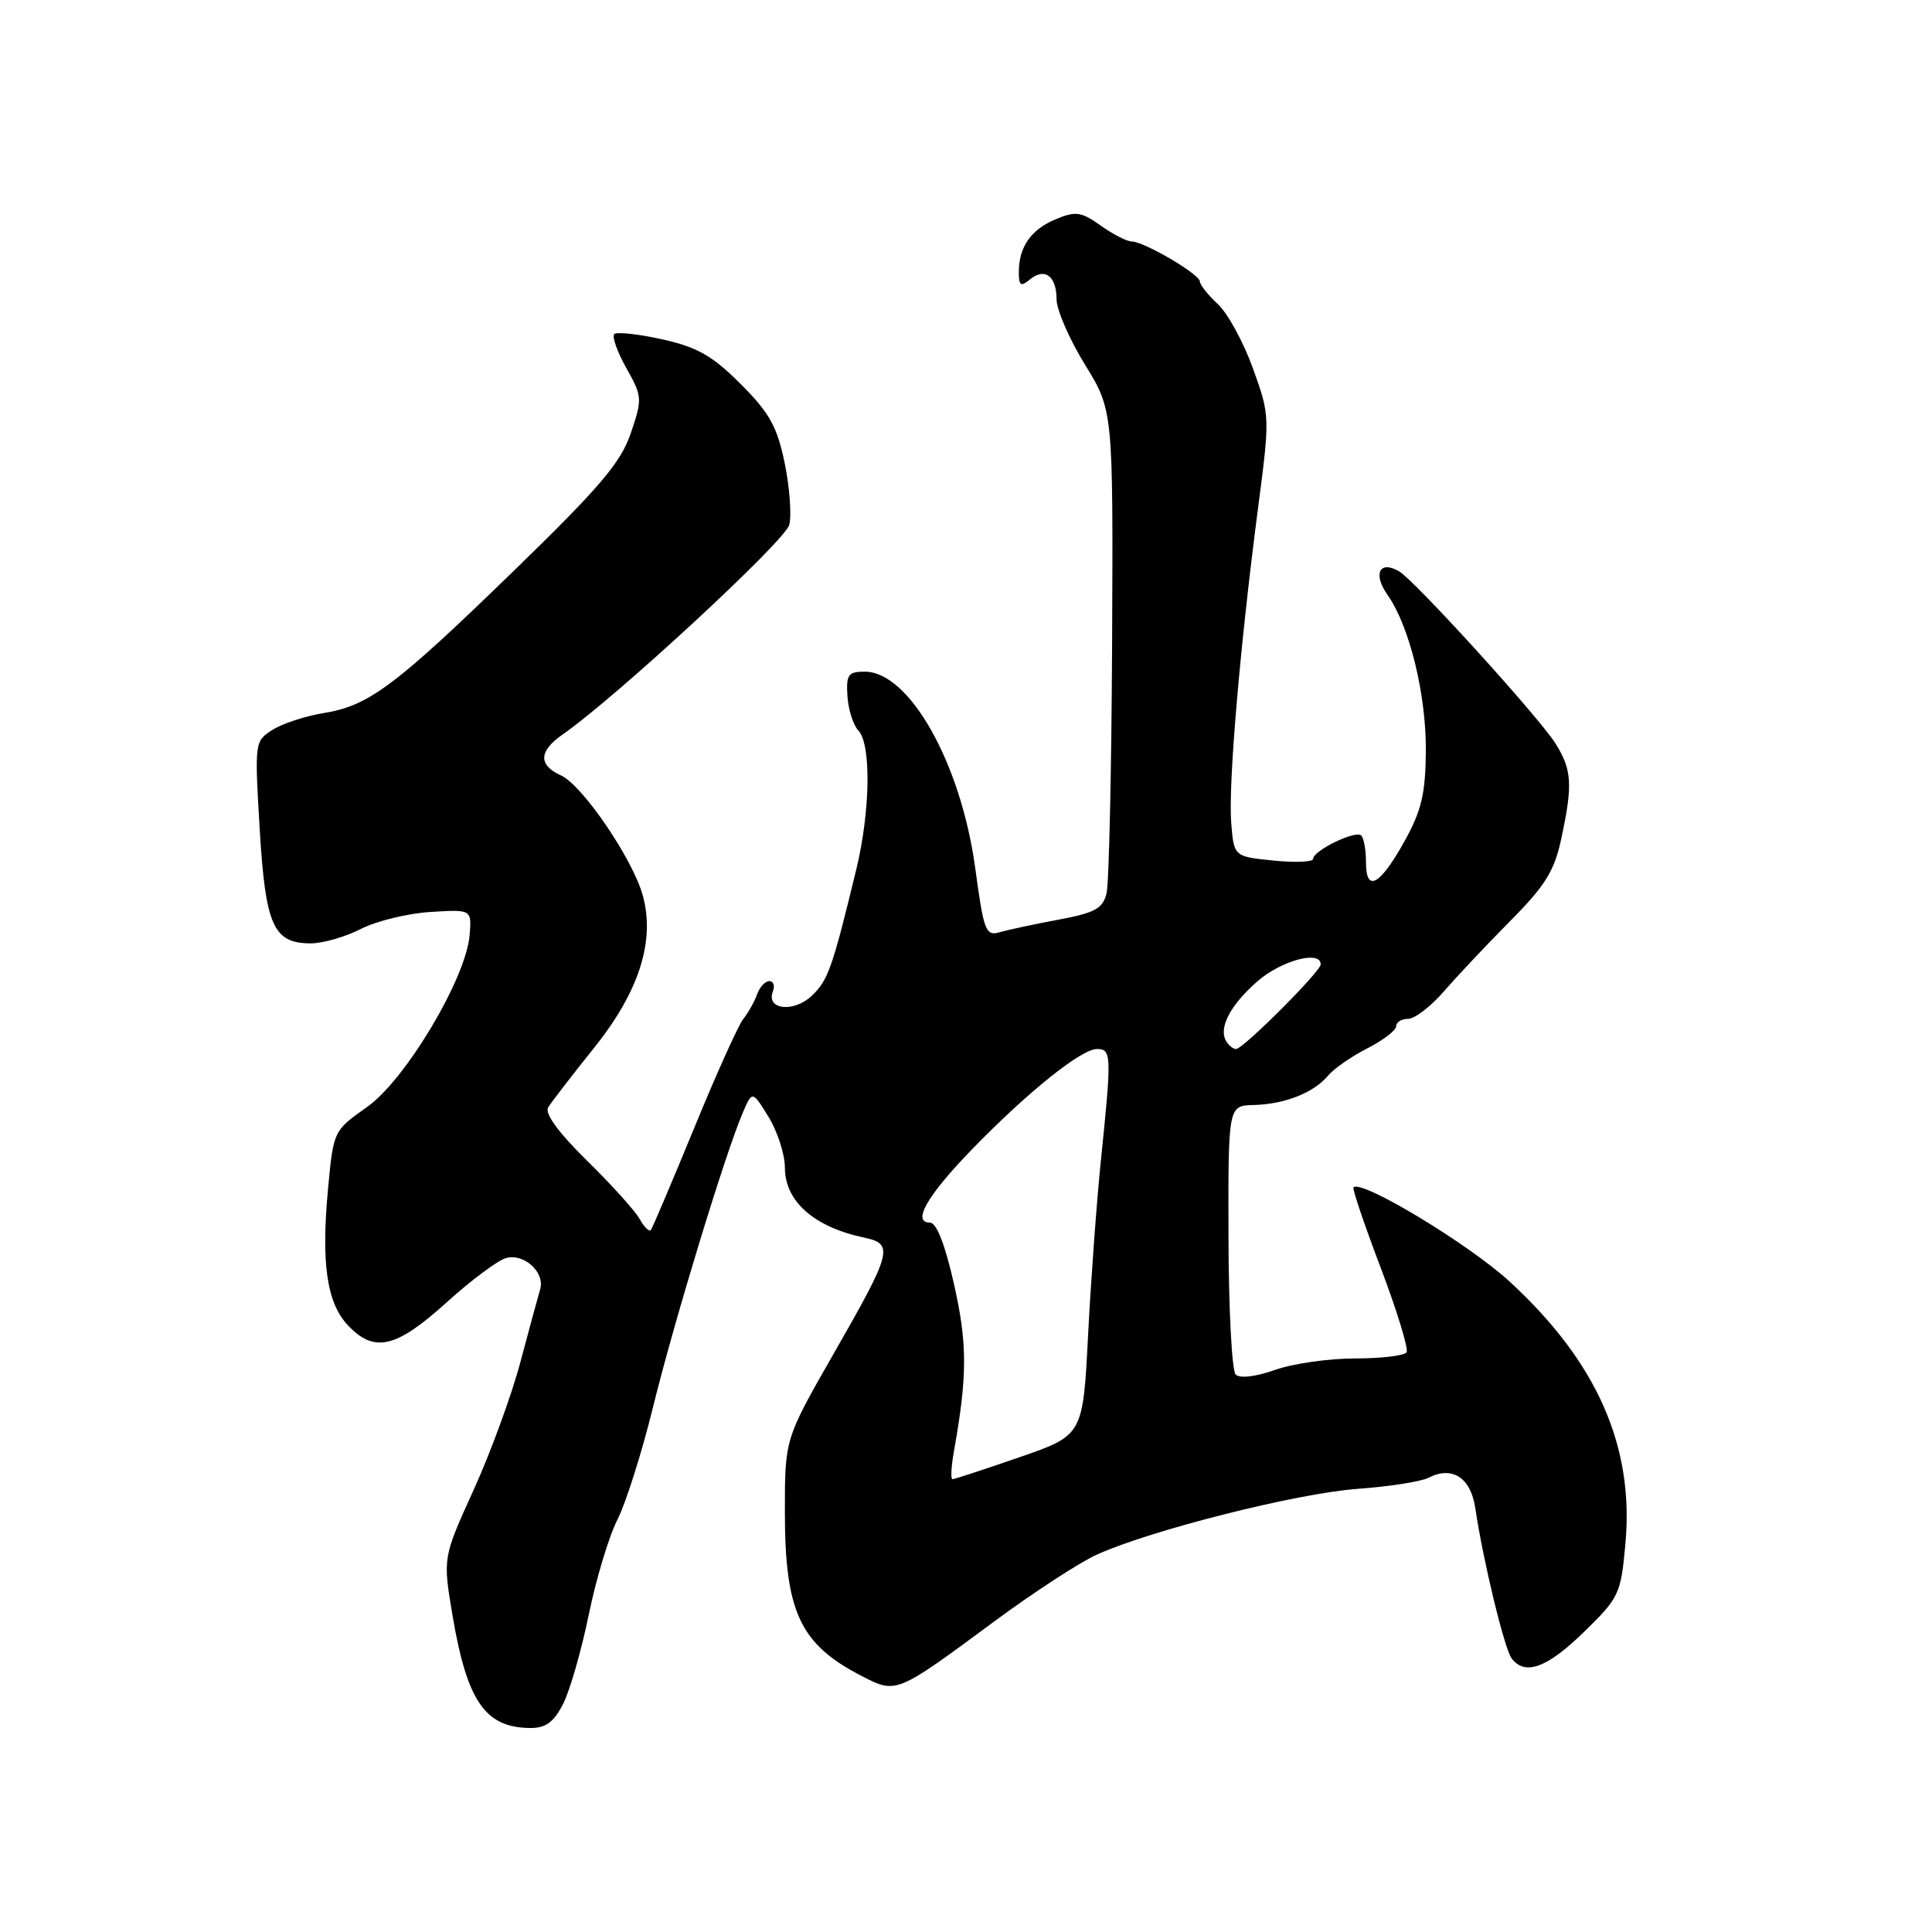 <?xml version="1.0" encoding="UTF-8" standalone="no"?>
<!DOCTYPE svg PUBLIC "-//W3C//DTD SVG 1.1//EN" "http://www.w3.org/Graphics/SVG/1.1/DTD/svg11.dtd" >
<svg xmlns="http://www.w3.org/2000/svg" xmlns:xlink="http://www.w3.org/1999/xlink" version="1.1" viewBox="0 0 256 256">
 <g >
 <path fill="currentColor"
d=" M 74.59 225.83 C 75.49 224.09 77.02 218.78 78.00 214.02 C 78.97 209.27 80.68 203.58 81.80 201.39 C 82.92 199.19 85.05 192.47 86.53 186.45 C 89.28 175.22 96.10 152.85 98.40 147.50 C 99.68 144.50 99.68 144.50 101.84 148.00 C 103.02 149.93 103.99 152.93 104.00 154.68 C 104.00 159.18 107.83 162.57 114.50 163.99 C 118.49 164.83 118.23 165.82 110.43 179.43 C 104.00 190.67 104.00 190.67 104.00 200.27 C 104.00 213.63 106.00 217.89 114.26 222.12 C 118.79 224.45 118.77 224.45 131.81 214.80 C 136.93 211.02 143.00 207.06 145.31 206.01 C 152.41 202.77 171.91 197.85 179.91 197.28 C 184.08 196.98 188.30 196.32 189.29 195.81 C 192.42 194.20 194.88 195.79 195.48 199.81 C 196.50 206.73 199.35 218.50 200.30 219.75 C 202.07 222.08 204.99 221.01 209.88 216.25 C 214.57 211.67 214.77 211.24 215.38 204.50 C 216.54 191.64 211.60 180.46 200.04 169.82 C 194.63 164.85 180.41 156.26 179.34 157.33 C 179.17 157.50 180.79 162.31 182.96 168.01 C 185.12 173.71 186.66 178.74 186.38 179.19 C 186.11 179.63 183.04 180.00 179.57 180.00 C 176.09 180.00 171.31 180.68 168.95 181.52 C 166.36 182.43 164.28 182.68 163.73 182.13 C 163.23 181.63 162.80 173.41 162.78 163.86 C 162.74 146.50 162.74 146.50 166.12 146.42 C 170.22 146.32 174.10 144.79 175.97 142.53 C 176.74 141.61 179.08 139.98 181.18 138.91 C 183.28 137.84 185.00 136.52 185.00 135.98 C 185.00 135.44 185.71 135.00 186.59 135.00 C 187.46 135.00 189.59 133.36 191.34 131.35 C 193.08 129.34 197.03 125.14 200.13 122.02 C 204.76 117.35 205.96 115.41 206.88 111.12 C 208.42 103.96 208.29 101.98 206.10 98.50 C 203.90 95.01 187.43 76.88 185.38 75.70 C 182.79 74.20 181.89 76.04 183.85 78.82 C 186.78 82.97 189.01 92.11 188.93 99.65 C 188.88 105.18 188.34 107.45 186.12 111.44 C 182.84 117.34 181.00 118.35 181.00 114.25 C 181.00 112.65 180.72 111.05 180.37 110.71 C 179.63 109.97 174.00 112.71 174.00 113.80 C 174.00 114.22 171.64 114.32 168.75 114.03 C 163.50 113.50 163.50 113.50 163.14 109.00 C 162.74 103.96 164.30 85.67 166.70 67.31 C 168.28 55.19 168.28 55.09 166.02 48.81 C 164.77 45.34 162.68 41.51 161.37 40.30 C 160.07 39.09 159.00 37.74 158.99 37.30 C 158.98 36.34 151.58 32.00 149.96 32.00 C 149.33 32.00 147.48 31.05 145.86 29.90 C 143.27 28.05 142.54 27.95 139.91 29.04 C 136.62 30.40 135.00 32.71 135.00 36.06 C 135.00 37.86 135.26 38.03 136.46 37.04 C 138.42 35.40 140.00 36.57 140.00 39.66 C 140.00 41.06 141.69 44.94 143.75 48.29 C 147.50 54.38 147.50 54.38 147.36 85.18 C 147.28 102.13 146.95 117.07 146.62 118.39 C 146.12 120.39 145.07 120.96 140.26 121.86 C 137.09 122.45 133.59 123.20 132.48 123.52 C 130.61 124.07 130.36 123.41 129.22 115.01 C 127.33 101.13 120.50 89.00 114.59 89.00 C 112.38 89.00 112.11 89.39 112.29 92.25 C 112.41 94.04 113.06 96.09 113.75 96.82 C 115.46 98.63 115.32 107.51 113.47 115.17 C 110.29 128.30 109.72 129.91 107.55 131.96 C 105.15 134.21 101.48 133.79 102.41 131.37 C 102.70 130.62 102.49 130.00 101.94 130.00 C 101.39 130.00 100.66 130.79 100.32 131.75 C 99.98 132.71 99.16 134.18 98.50 135.00 C 97.84 135.82 94.90 142.35 91.97 149.50 C 89.03 156.65 86.45 162.72 86.24 162.99 C 86.03 163.26 85.35 162.60 84.75 161.51 C 84.14 160.43 81.00 156.94 77.76 153.77 C 74.01 150.09 72.15 147.54 72.63 146.75 C 73.04 146.06 75.76 142.54 78.66 138.92 C 84.68 131.43 86.84 124.70 85.17 118.64 C 83.83 113.81 77.18 104.04 74.34 102.75 C 71.29 101.36 71.38 99.53 74.58 97.30 C 81.66 92.37 104.05 71.66 104.58 69.55 C 104.91 68.24 104.63 64.54 103.97 61.33 C 102.97 56.51 101.96 54.70 98.13 50.87 C 94.39 47.13 92.40 46.00 87.74 44.96 C 84.58 44.26 81.72 43.95 81.39 44.27 C 81.07 44.60 81.79 46.63 82.99 48.77 C 85.11 52.54 85.13 52.85 83.58 57.41 C 82.26 61.29 79.52 64.52 68.20 75.52 C 52.33 90.94 48.88 93.52 42.86 94.49 C 40.46 94.88 37.42 95.88 36.11 96.71 C 33.74 98.21 33.73 98.34 34.41 109.85 C 35.18 122.69 36.22 125.00 41.19 125.00 C 42.78 125.00 45.76 124.14 47.82 123.09 C 49.87 122.04 54.02 121.03 57.03 120.84 C 62.50 120.50 62.50 120.50 62.23 123.89 C 61.77 129.61 53.73 143.10 48.63 146.69 C 44.19 149.82 44.19 149.84 43.47 157.48 C 42.54 167.39 43.30 172.62 46.09 175.60 C 49.58 179.31 52.46 178.65 59.15 172.60 C 62.43 169.63 66.00 166.97 67.08 166.69 C 69.48 166.06 72.25 168.62 71.57 170.86 C 71.30 171.76 70.12 176.10 68.95 180.50 C 67.78 184.90 64.99 192.52 62.75 197.44 C 58.68 206.39 58.68 206.39 59.94 213.94 C 61.87 225.41 64.26 228.90 70.22 228.97 C 72.29 228.99 73.35 228.23 74.59 225.83 Z  M 126.41 192.25 C 128.19 182.27 128.19 178.03 126.41 170.15 C 125.22 164.87 124.09 162.00 123.22 162.00 C 120.80 162.00 122.86 158.41 128.79 152.30 C 136.16 144.71 143.27 139.00 145.35 139.00 C 147.28 139.00 147.31 139.78 145.90 153.50 C 145.33 159.00 144.56 169.50 144.18 176.84 C 143.50 190.18 143.50 190.18 135.09 193.09 C 130.46 194.69 126.47 196.00 126.21 196.00 C 125.95 196.00 126.04 194.31 126.41 192.25 Z  M 162.49 137.99 C 161.42 136.25 162.97 133.23 166.58 130.06 C 169.75 127.28 175.00 125.86 175.00 127.78 C 175.00 128.73 164.72 139.00 163.78 139.00 C 163.41 139.00 162.84 138.55 162.49 137.99 Z "/>
</g>
</svg>